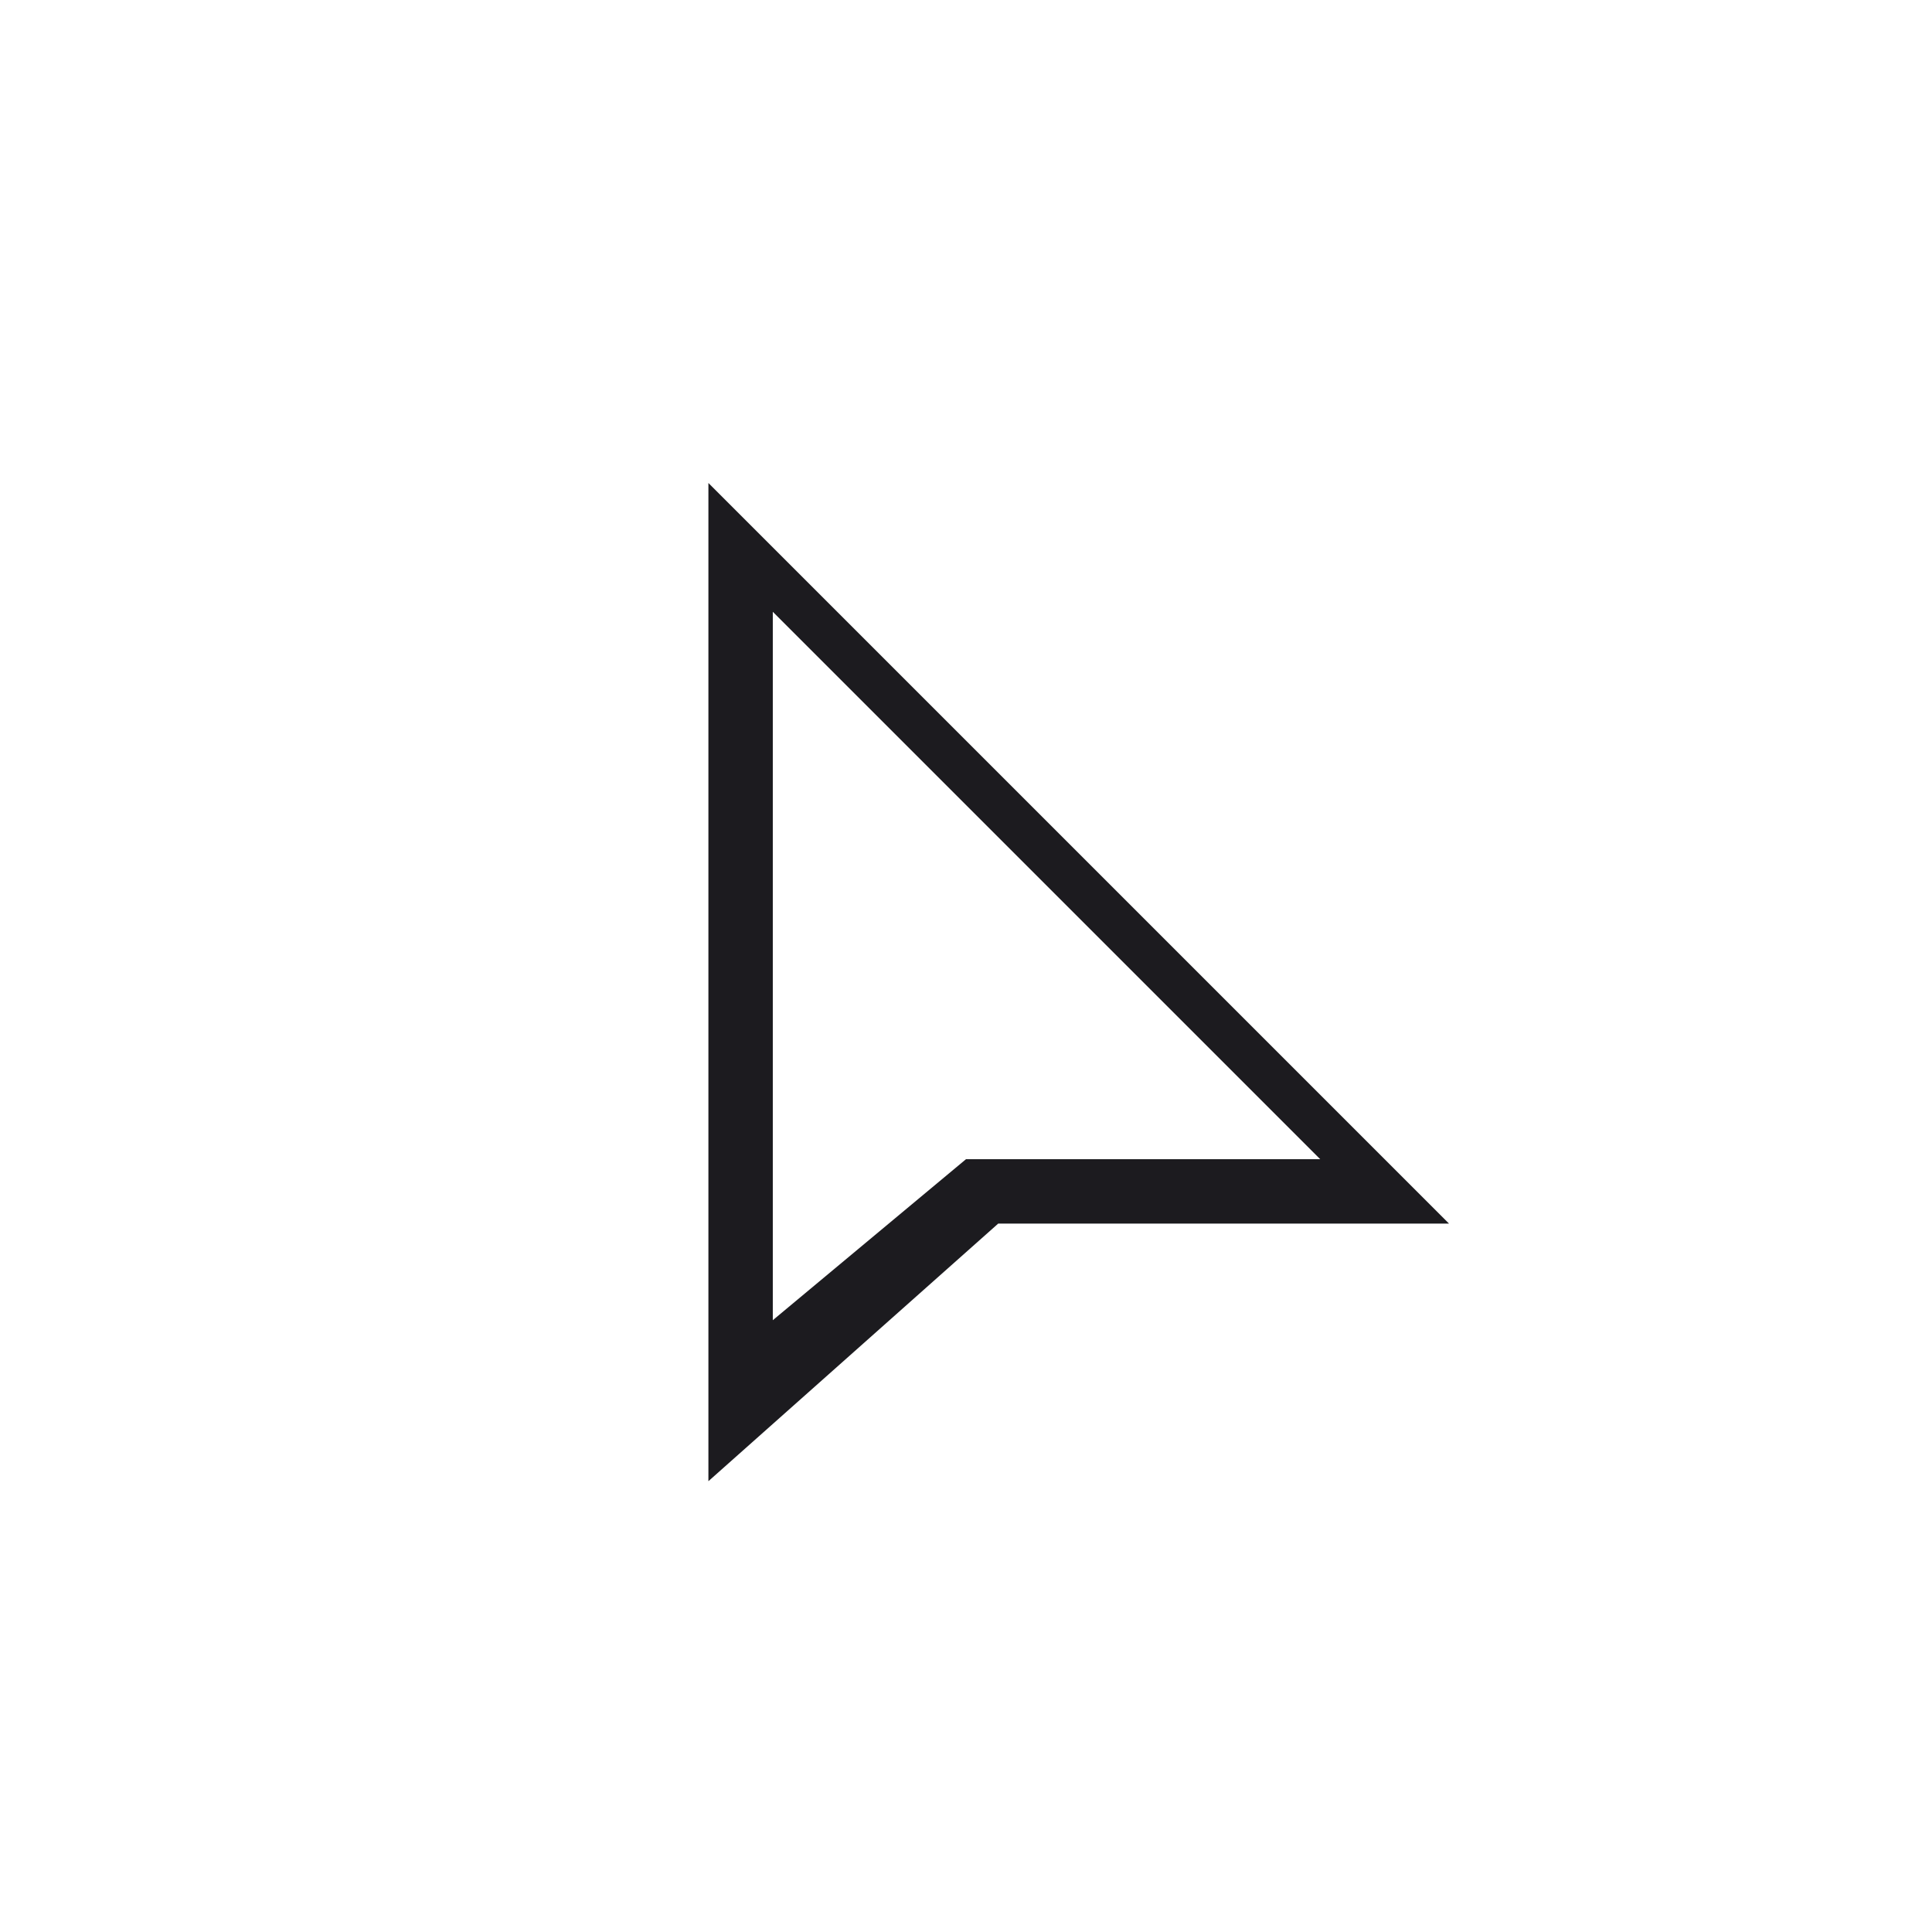 <svg width="60" height="60" viewBox="0 0 60 60" fill="none" xmlns="http://www.w3.org/2000/svg">
<mask id="mask0_692_5187" style="mask-type:alpha" maskUnits="userSpaceOnUse" x="0" y="0" width="60" height="60">
<rect width="60" height="60" fill="#D9D9D9"/>
</mask>
<g mask="url(#mask0_692_5187)">
<path fill-rule="evenodd" clip-rule="evenodd" d="M22 15L45 38H31L22 46V15ZM32 36H41L24 19V41L30 36H32Z" fill="#1C1B1F"/>
</g>
</svg>

